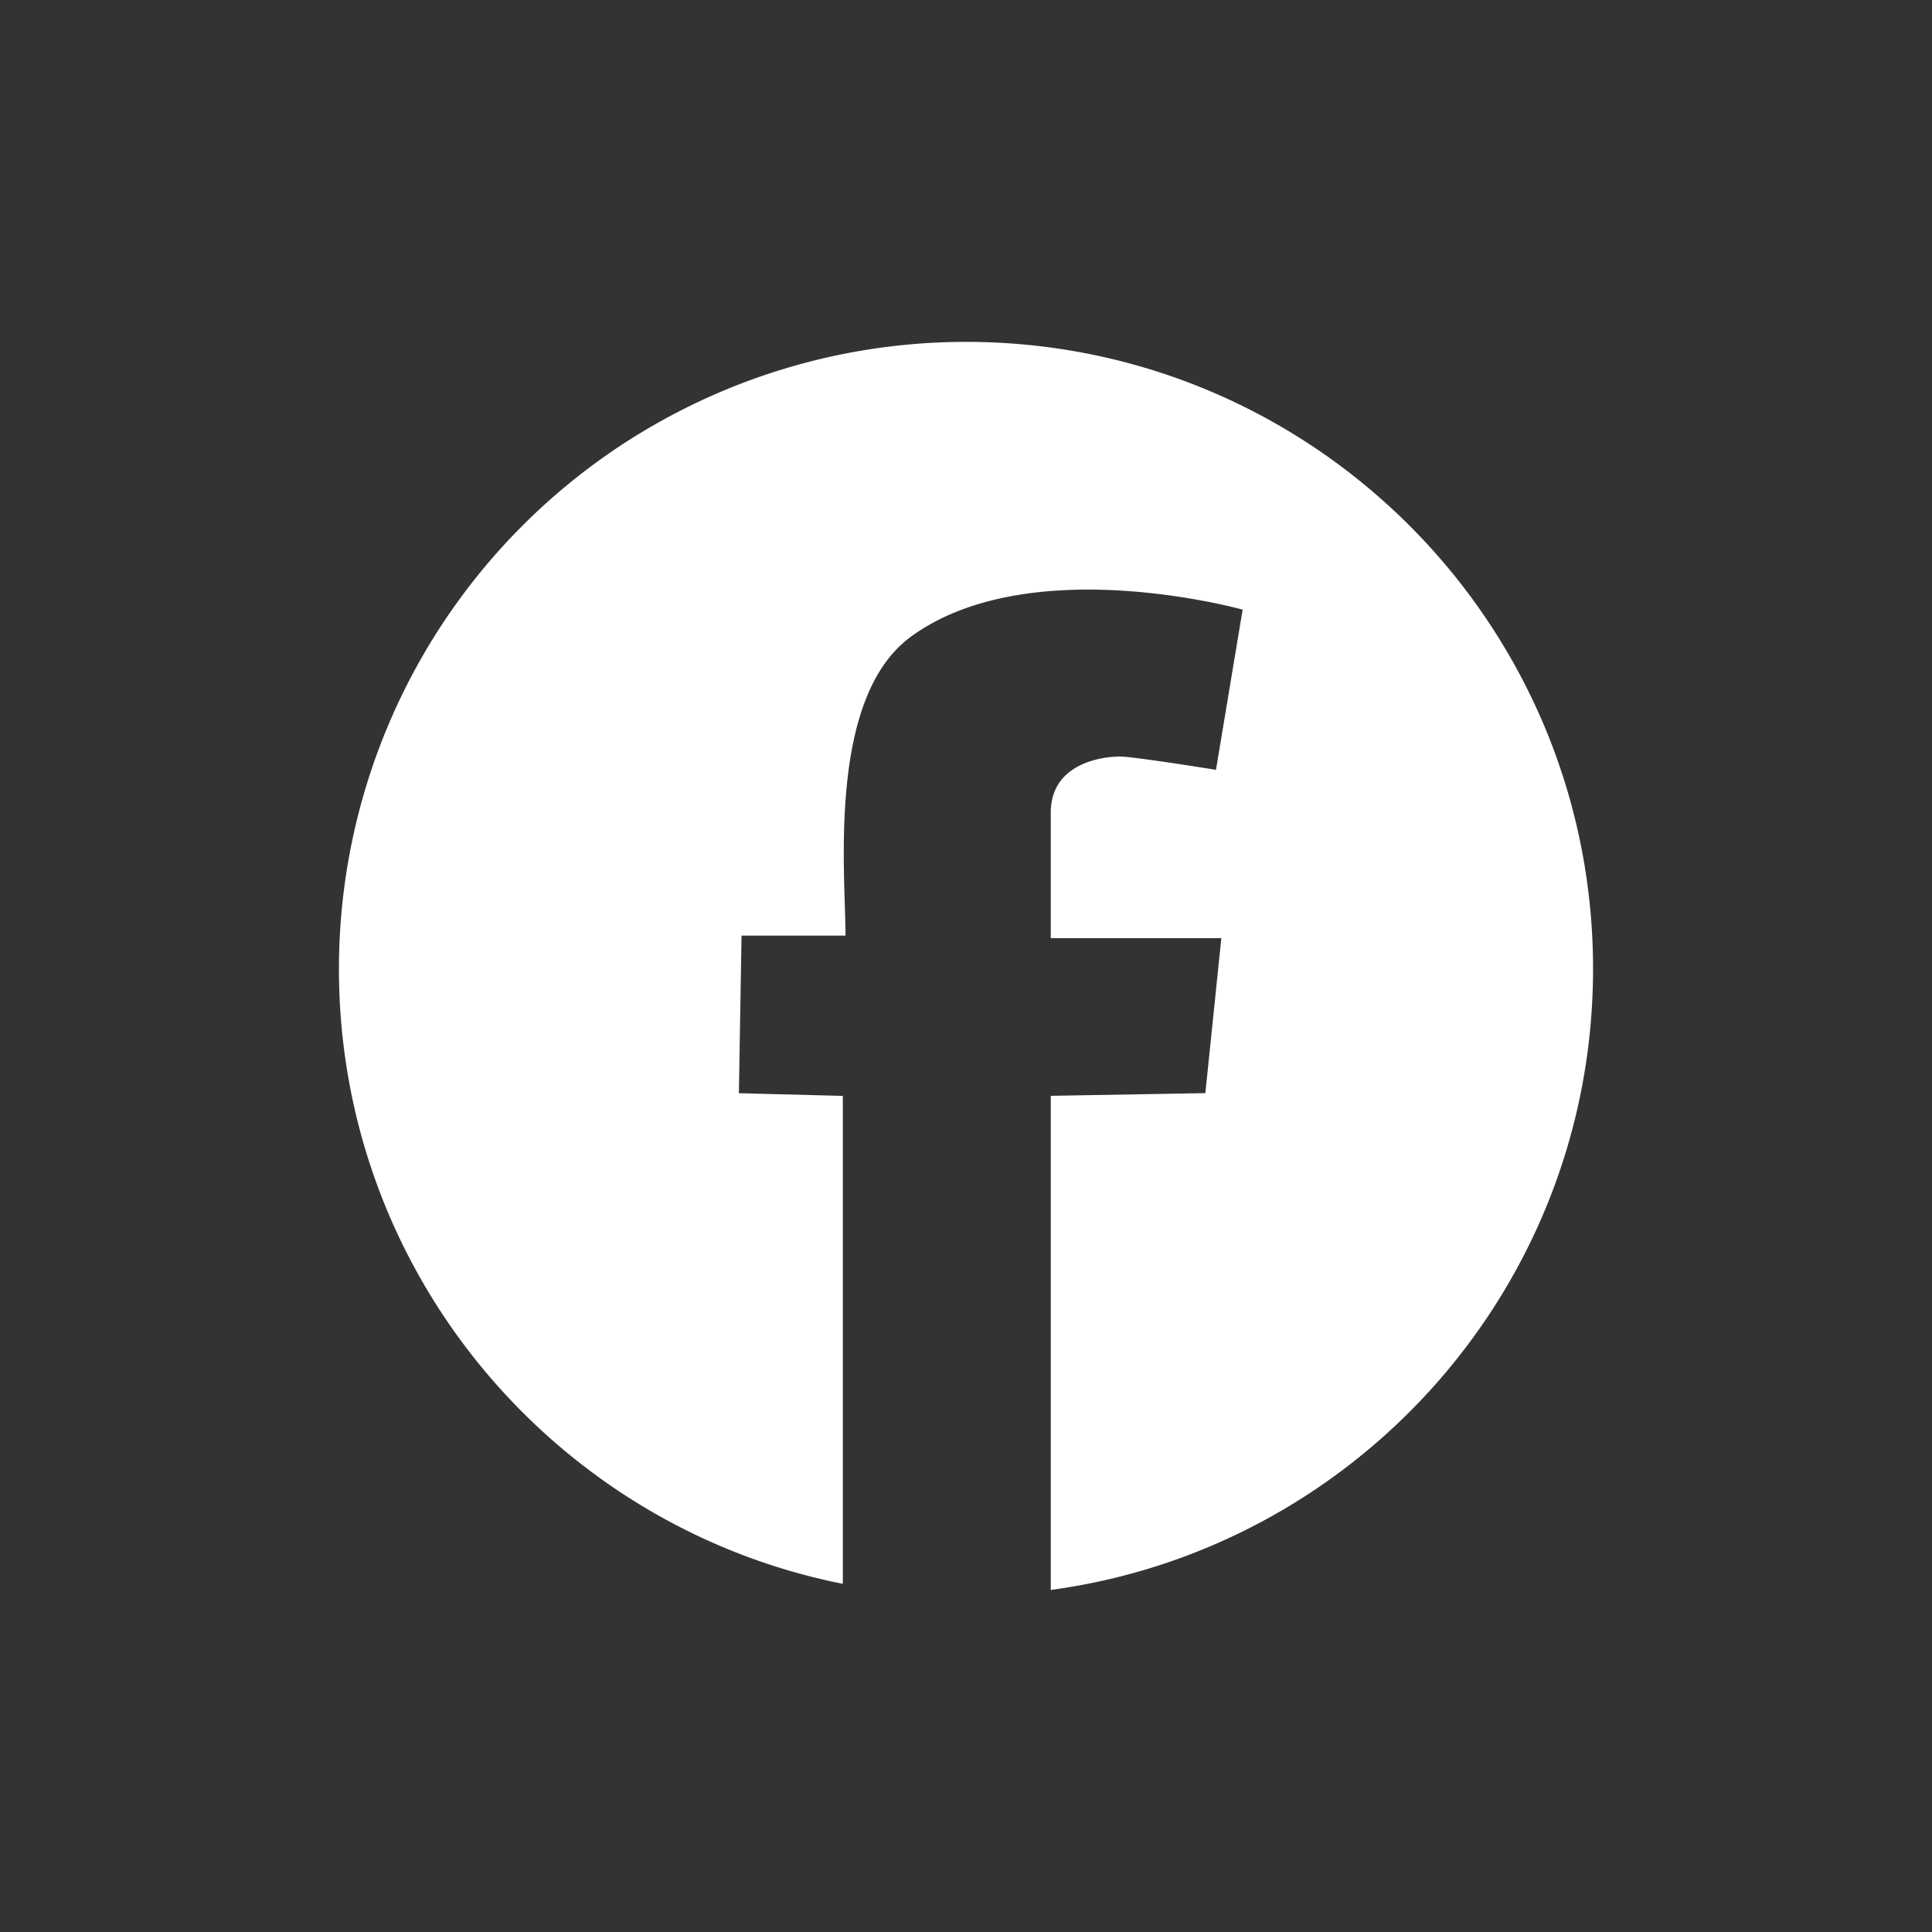<svg id="Ebene_1" data-name="Ebene 1" xmlns="http://www.w3.org/2000/svg" viewBox="0 0 566.93 566.93"><rect x="0" y="0" width="566.93" height="566.93" fill="#333333" stroke="none"/><defs><style>.cls-1{fill:#fff;}</style></defs><path class="cls-1" d="M283.46,100.32a184,184,0,0,0-184,184C99.46,373.58,163,448,247.32,464.76V321.58l-30.5-.79.78-46.25h30.51c0-18.29-5.43-69.87,19.3-87.79,34.93-25.35,97.23-7.85,97.23-7.85l-7.82,47S332.66,222,328.67,222c-6,0-20.33,2.36-20.33,16.46v36.84h50.05l-4.69,45.47-45.36.79v145c89.85-12.15,159.13-89.1,159.13-182.29C467.47,182.7,385.09,100.32,283.46,100.32Z"/></svg>
